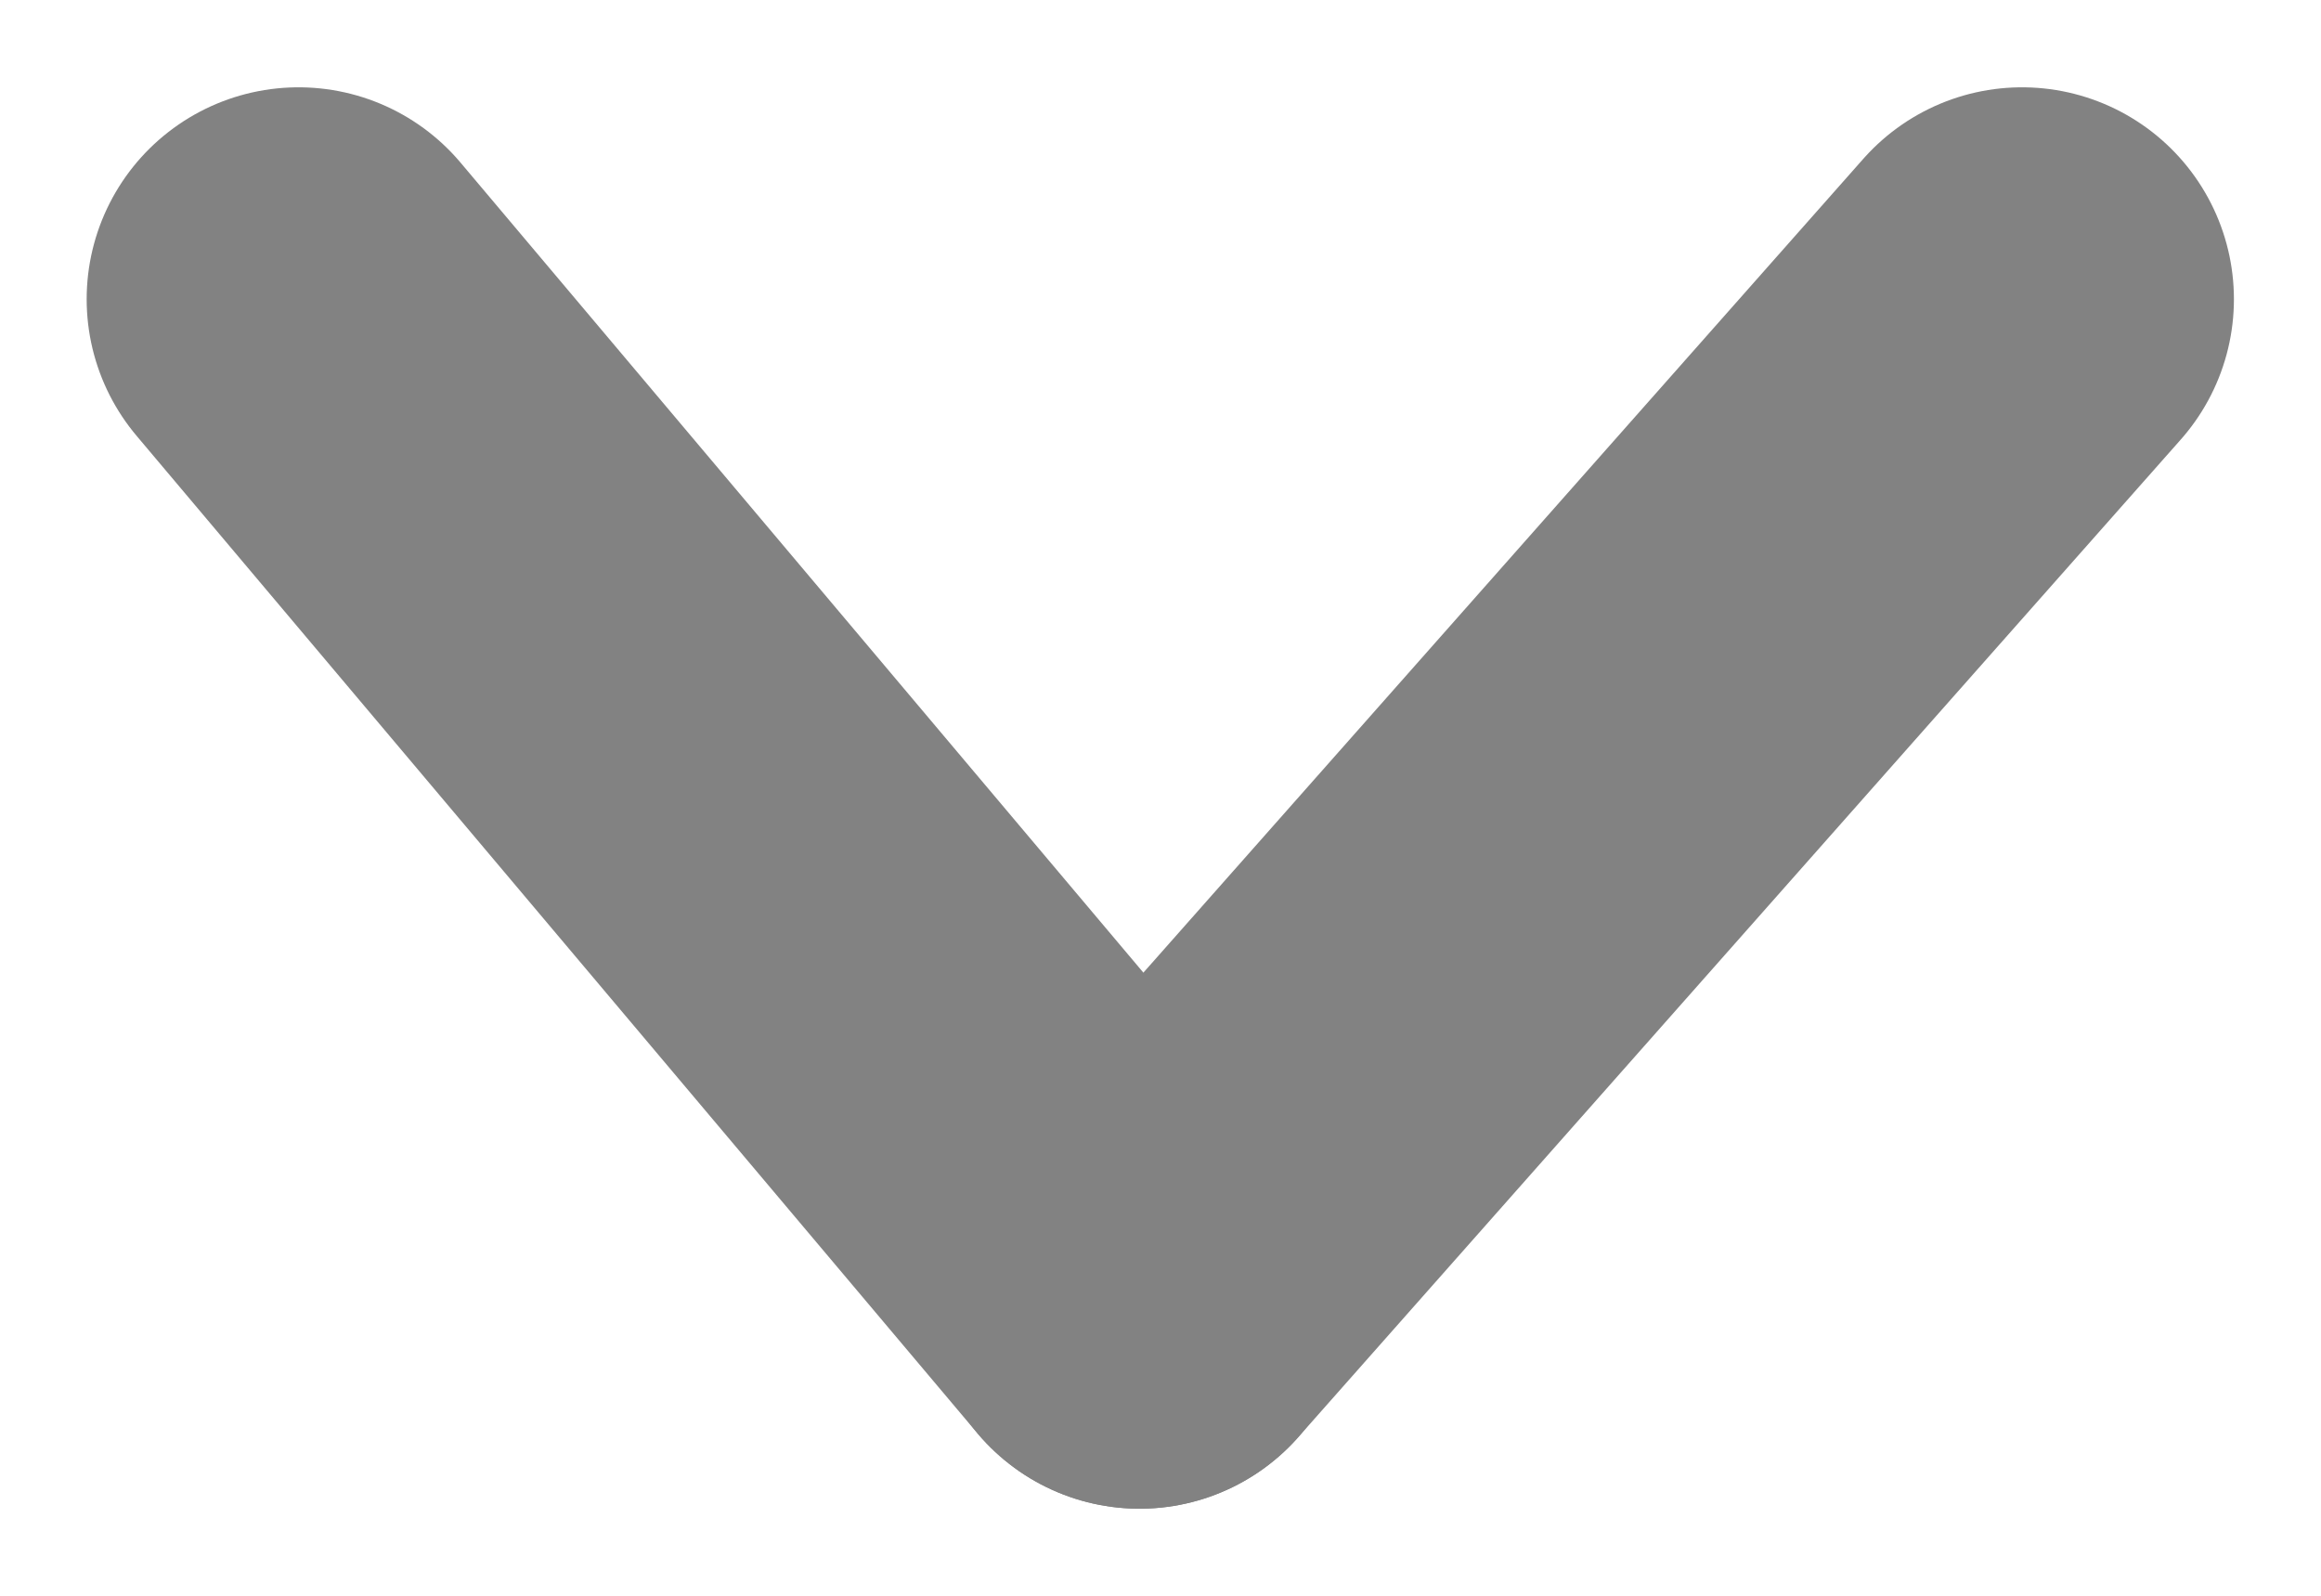 <svg xmlns="http://www.w3.org/2000/svg" viewBox="0 0 10.954 7.531">
  <defs>
    <style>
      .cls-1, .cls-2 {
        fill: none;
        stroke: #828282;
        stroke-linecap: round;
      }

      .cls-1 {
        stroke-width: 2px;
      }
    </style>
  </defs>
  <g id="Group_168" data-name="Group 168" transform="translate(-863.024 -1637.418)">
    <line id="Line_48" data-name="Line 48" class="cls-1" x2="3.969" y2="4.708" transform="translate(864.433 1638.83)"/>
    <path id="Path_65" data-name="Path 65" class="cls-2" d="M0,14.133" transform="translate(868.402 1628.862)"/>
    <line id="Line_50" data-name="Line 50" class="cls-1" x1="4.165" y2="4.708" transform="translate(868.402 1638.83)"/>
  </g>
</svg>
